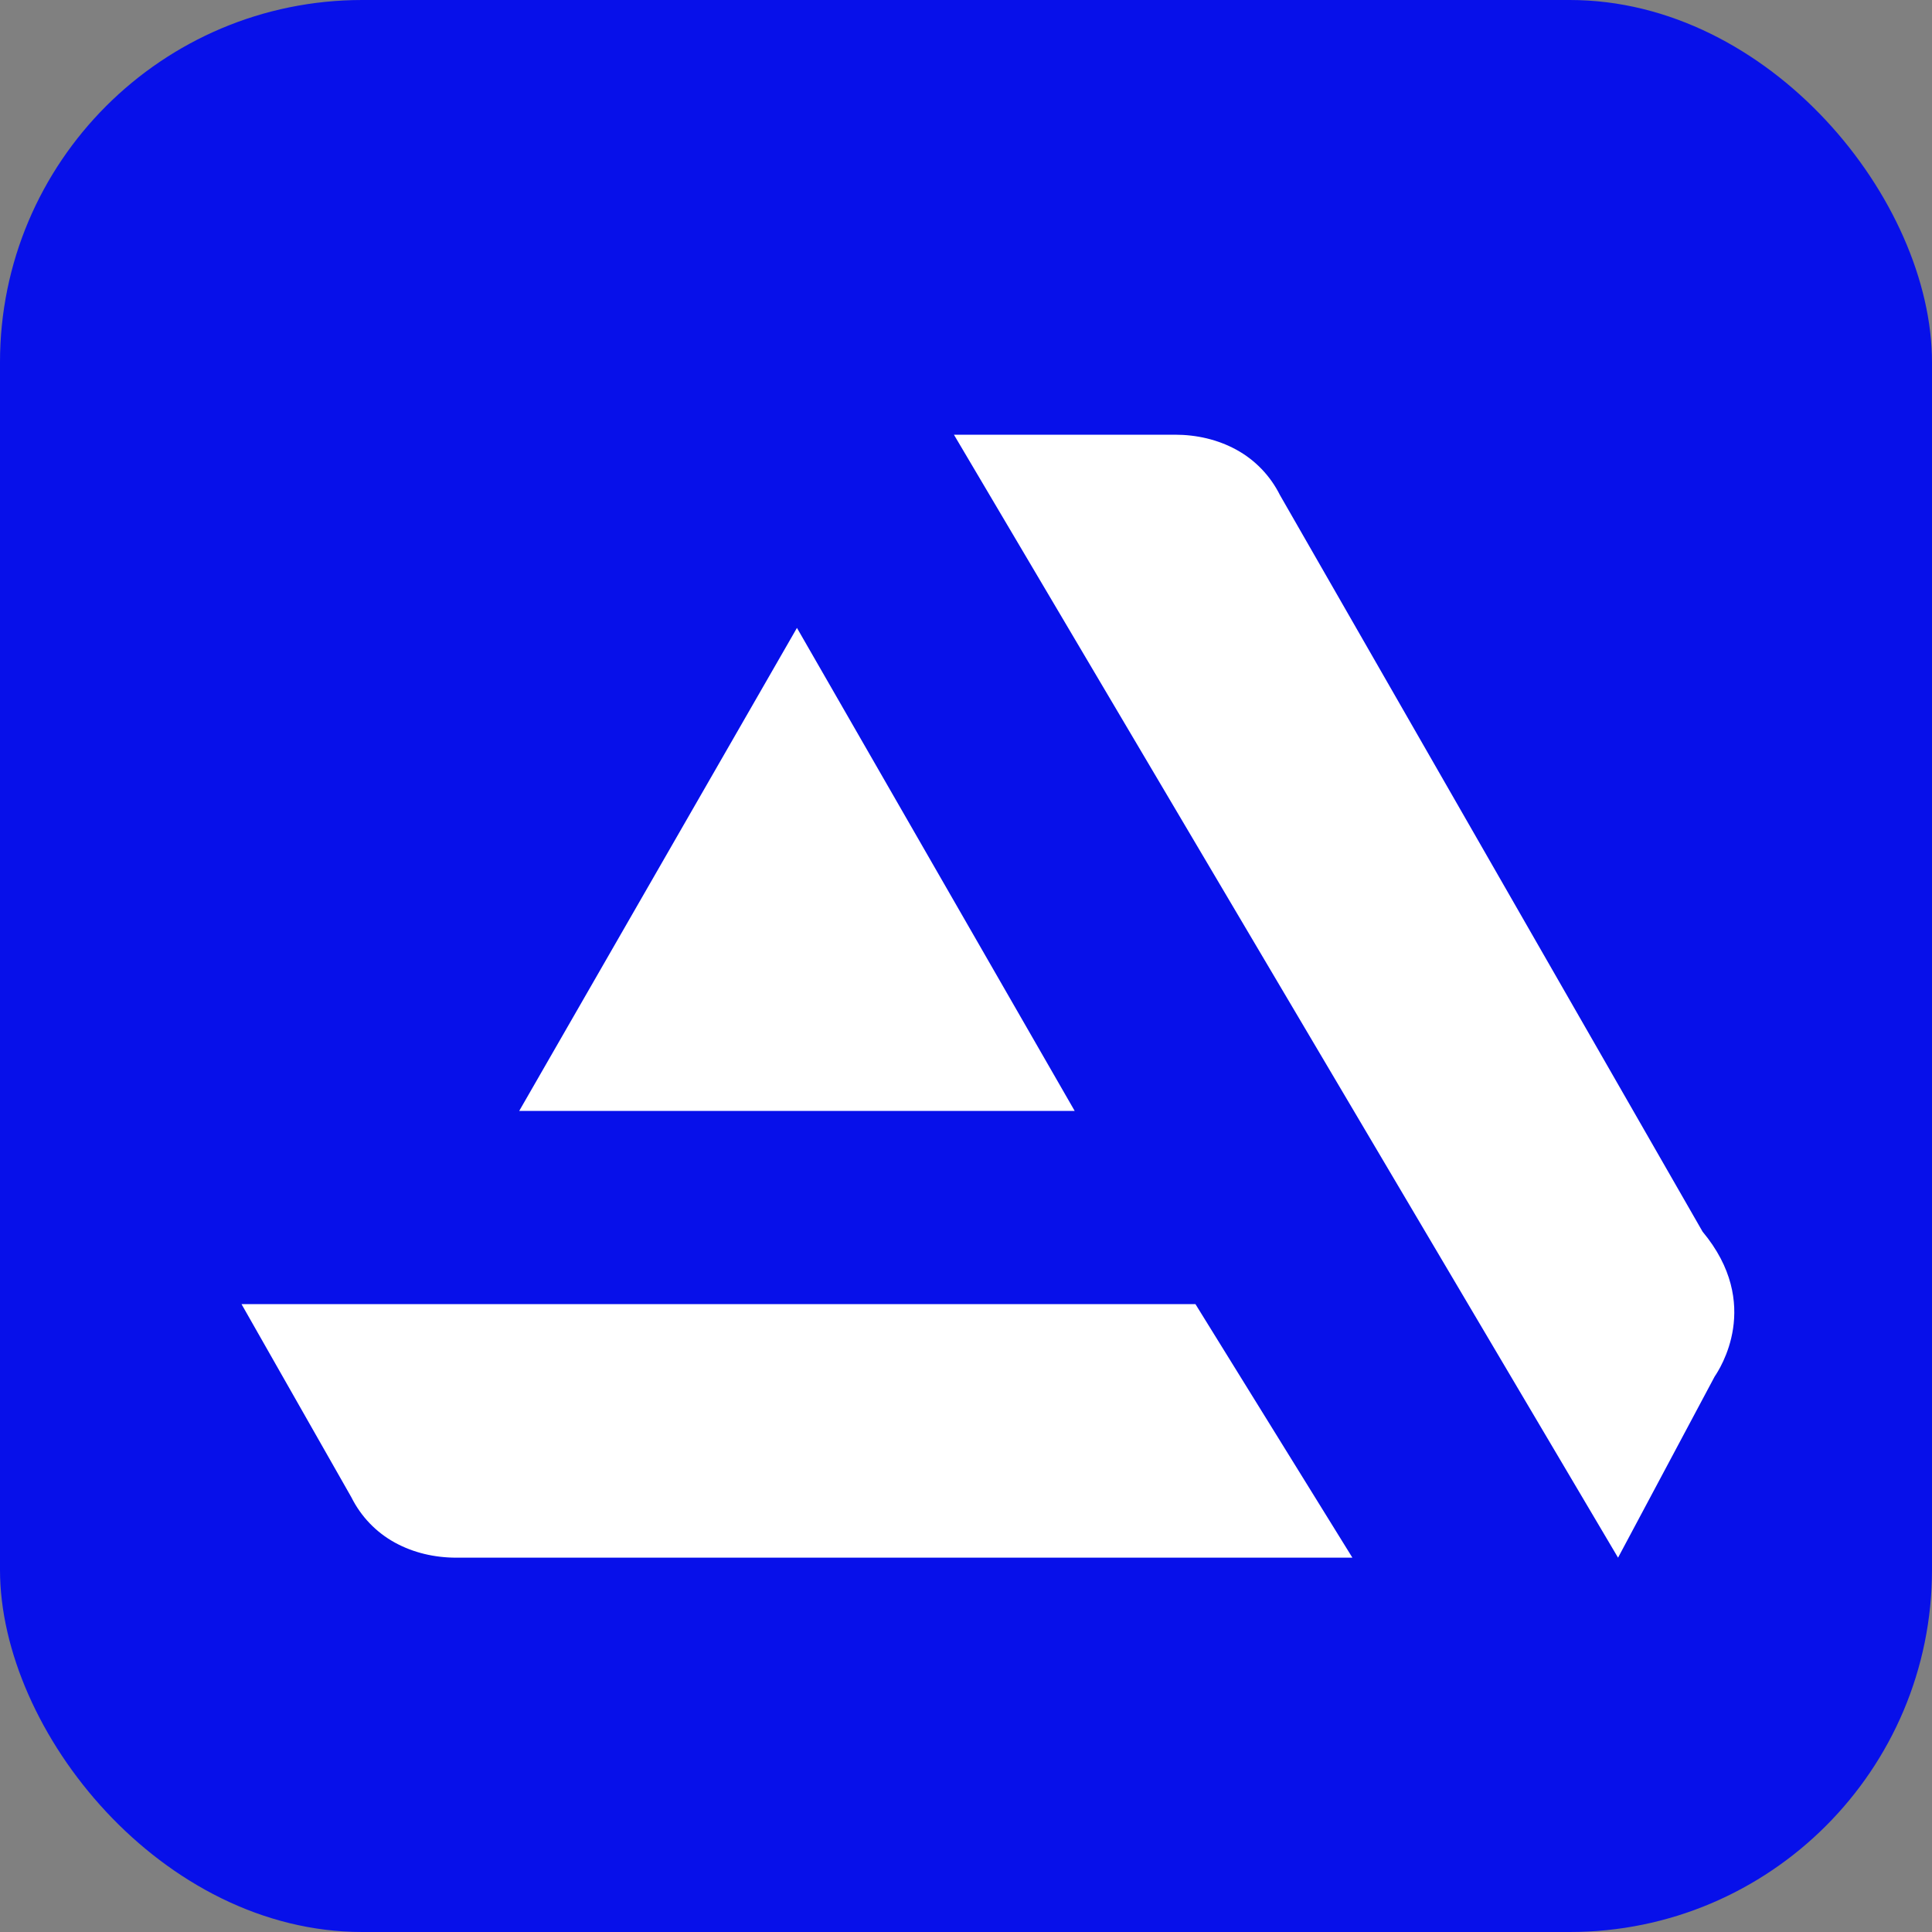 <svg width="32" height="32" viewBox="0 0 32 32" fill="none" xmlns="http://www.w3.org/2000/svg">
  <rect x="0" y="0" width="32" height="32" fill="#808080" stroke="none"/>
  <rect width="32" height="32" rx="6" fill="#0710EA"/>
  <path d="M4 21.6L5.82 24.8C5.98 25.12 6.23 25.38 6.54 25.55C6.85 25.72 7.2 25.8 7.56 25.8H22.4L19.8 21.6H4ZM28.2 20.4L21.2 8.2C21.04 7.88 20.79 7.62 20.48 7.45C20.17 7.28 19.82 7.2 19.46 7.2H15.8L26.8 25.8L28.4 22.8C28.48 22.68 29.2 21.6 28.2 20.4ZM17.8 18.4L13.2 10.4L8.6 18.4H17.8Z" fill="white"/>
</svg>